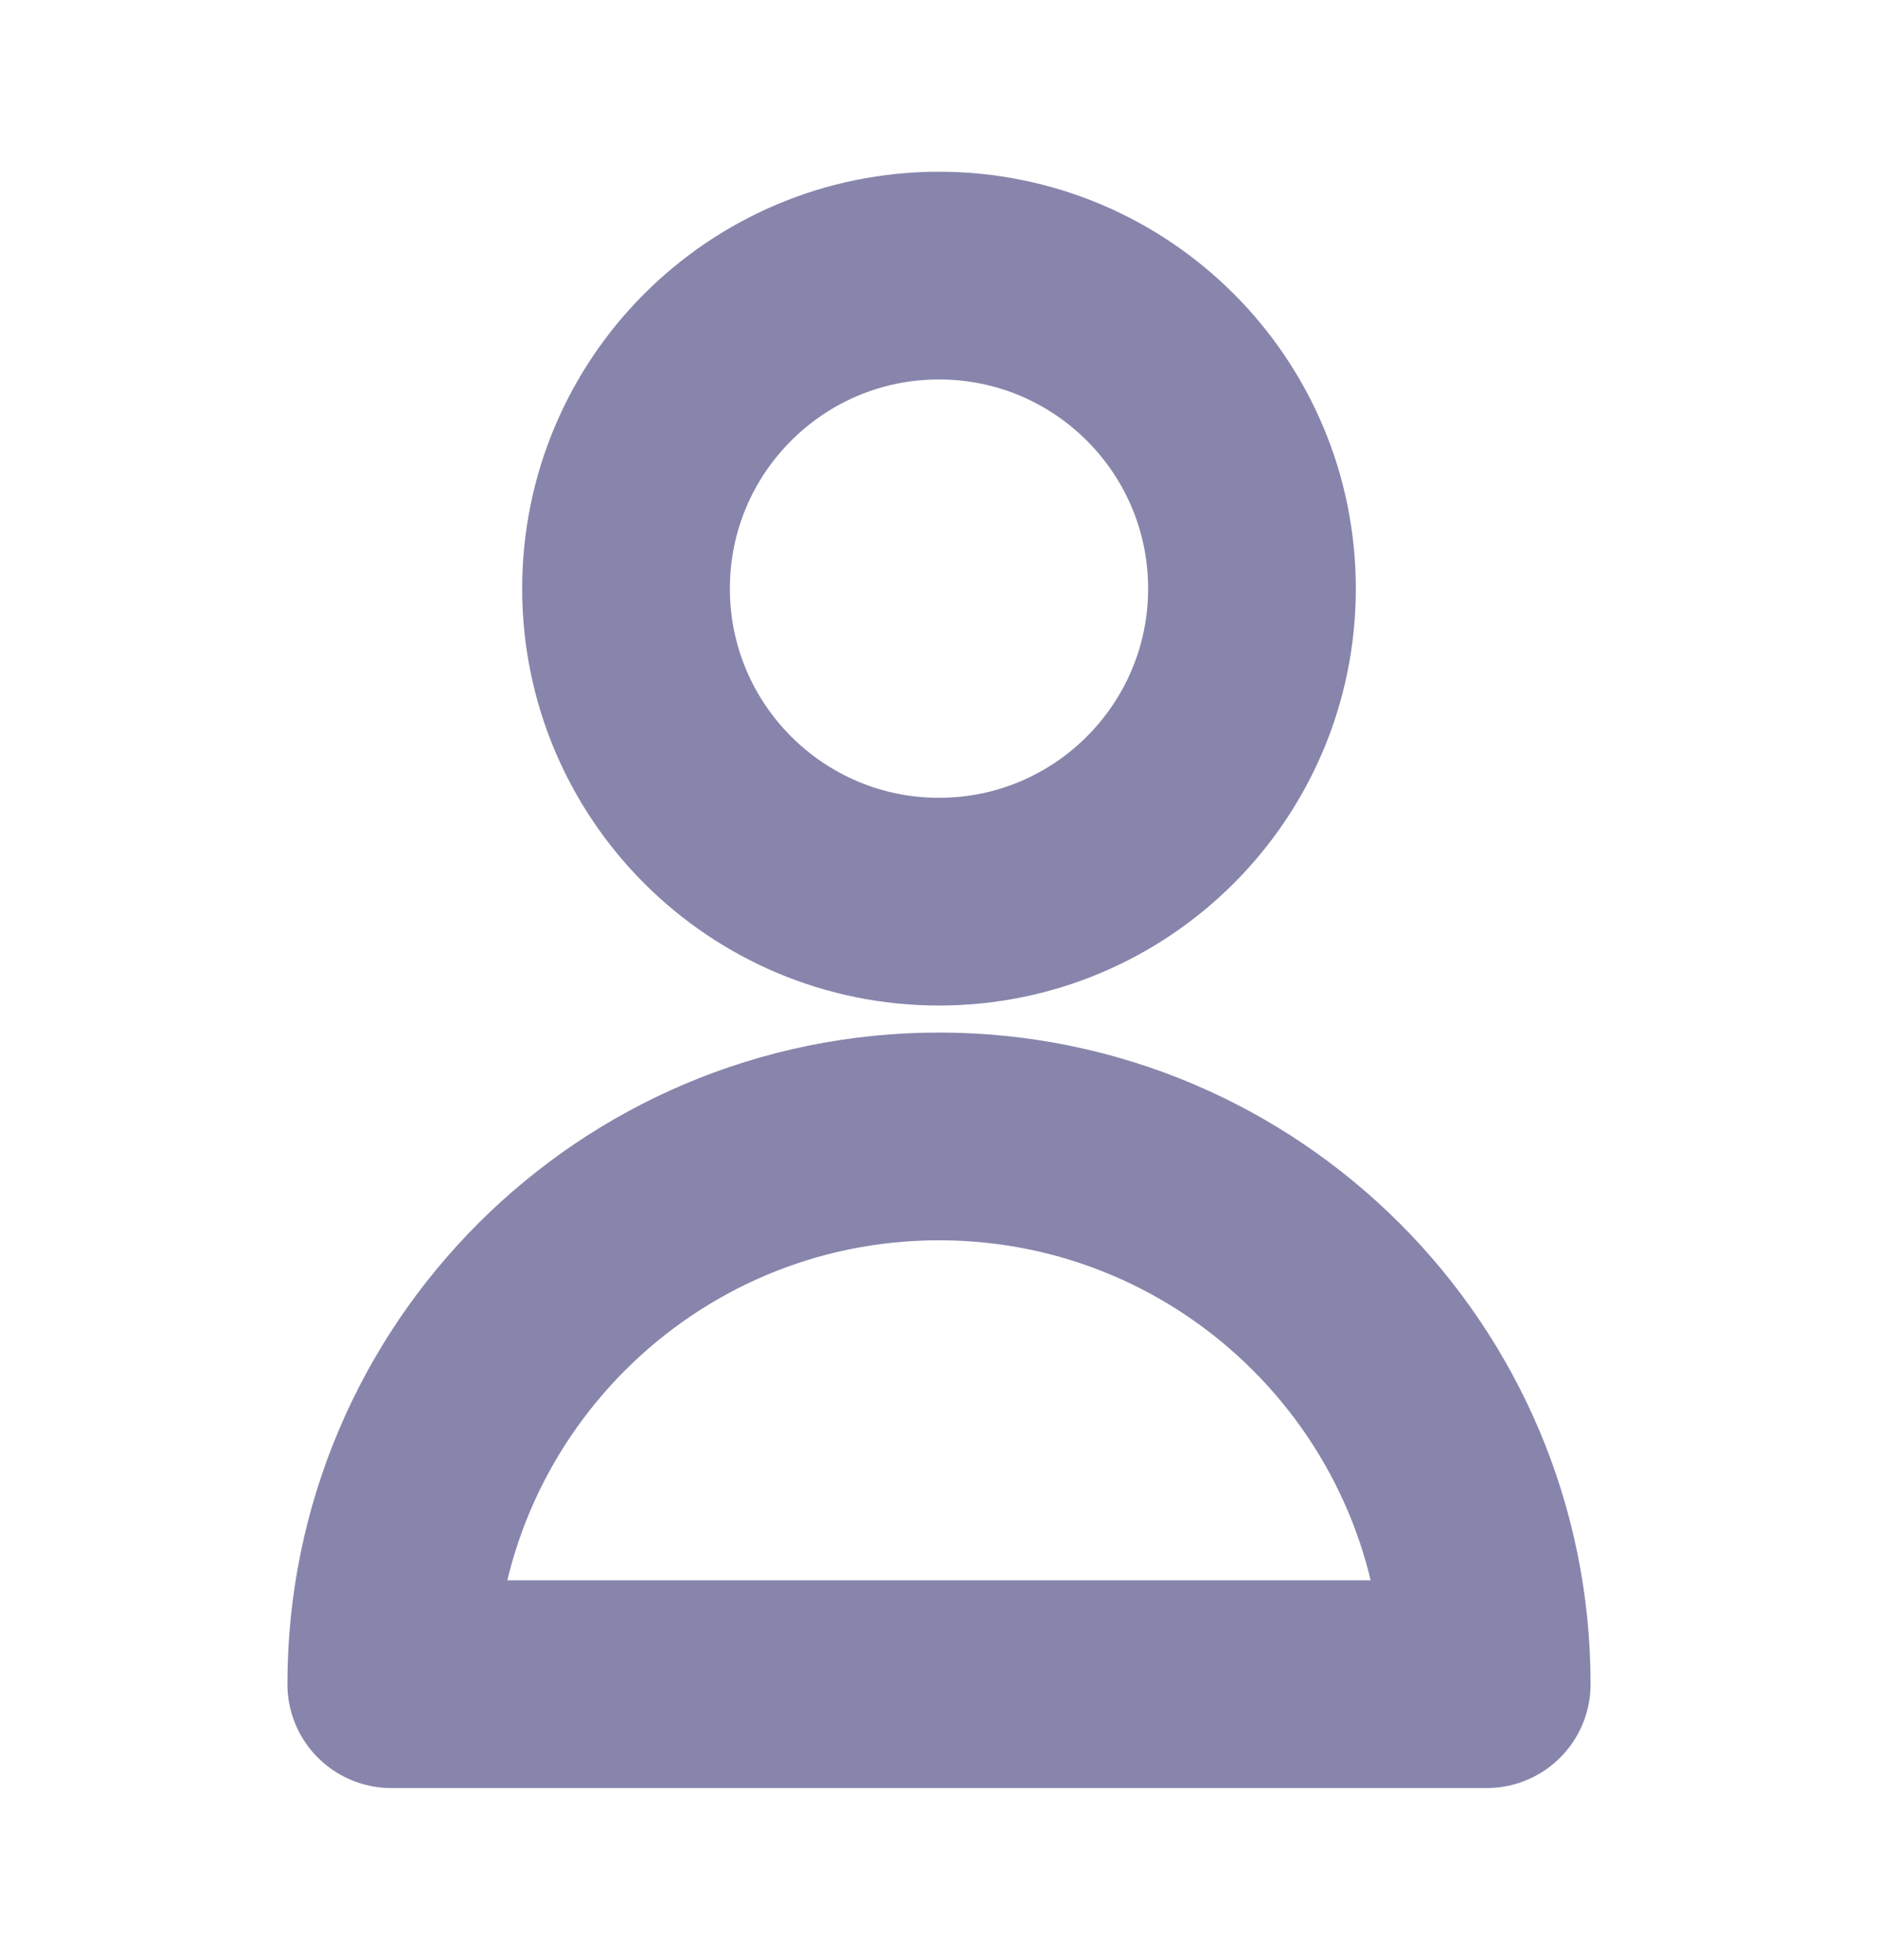 <svg width="23" height="24" viewBox="0 0 23 24" fill="none" xmlns="http://www.w3.org/2000/svg">
<g id="User">
<g id="Icon">
<path d="M15.333 7.208C15.333 9.325 13.617 11.042 11.5 11.042C9.383 11.042 7.667 9.325 7.667 7.208C7.667 5.091 9.383 3.375 11.5 3.375C13.617 3.375 15.333 5.091 15.333 7.208Z" stroke="#8885AC" stroke-width="2.544" stroke-linecap="round" stroke-linejoin="round"/>
<path d="M11.5 13.917C7.795 13.917 4.792 16.92 4.792 20.625H18.208C18.208 16.92 15.205 13.917 11.5 13.917Z" stroke="#8885AC" stroke-width="2.544" stroke-linecap="round" stroke-linejoin="round"/>
</g>
</g>
</svg>
